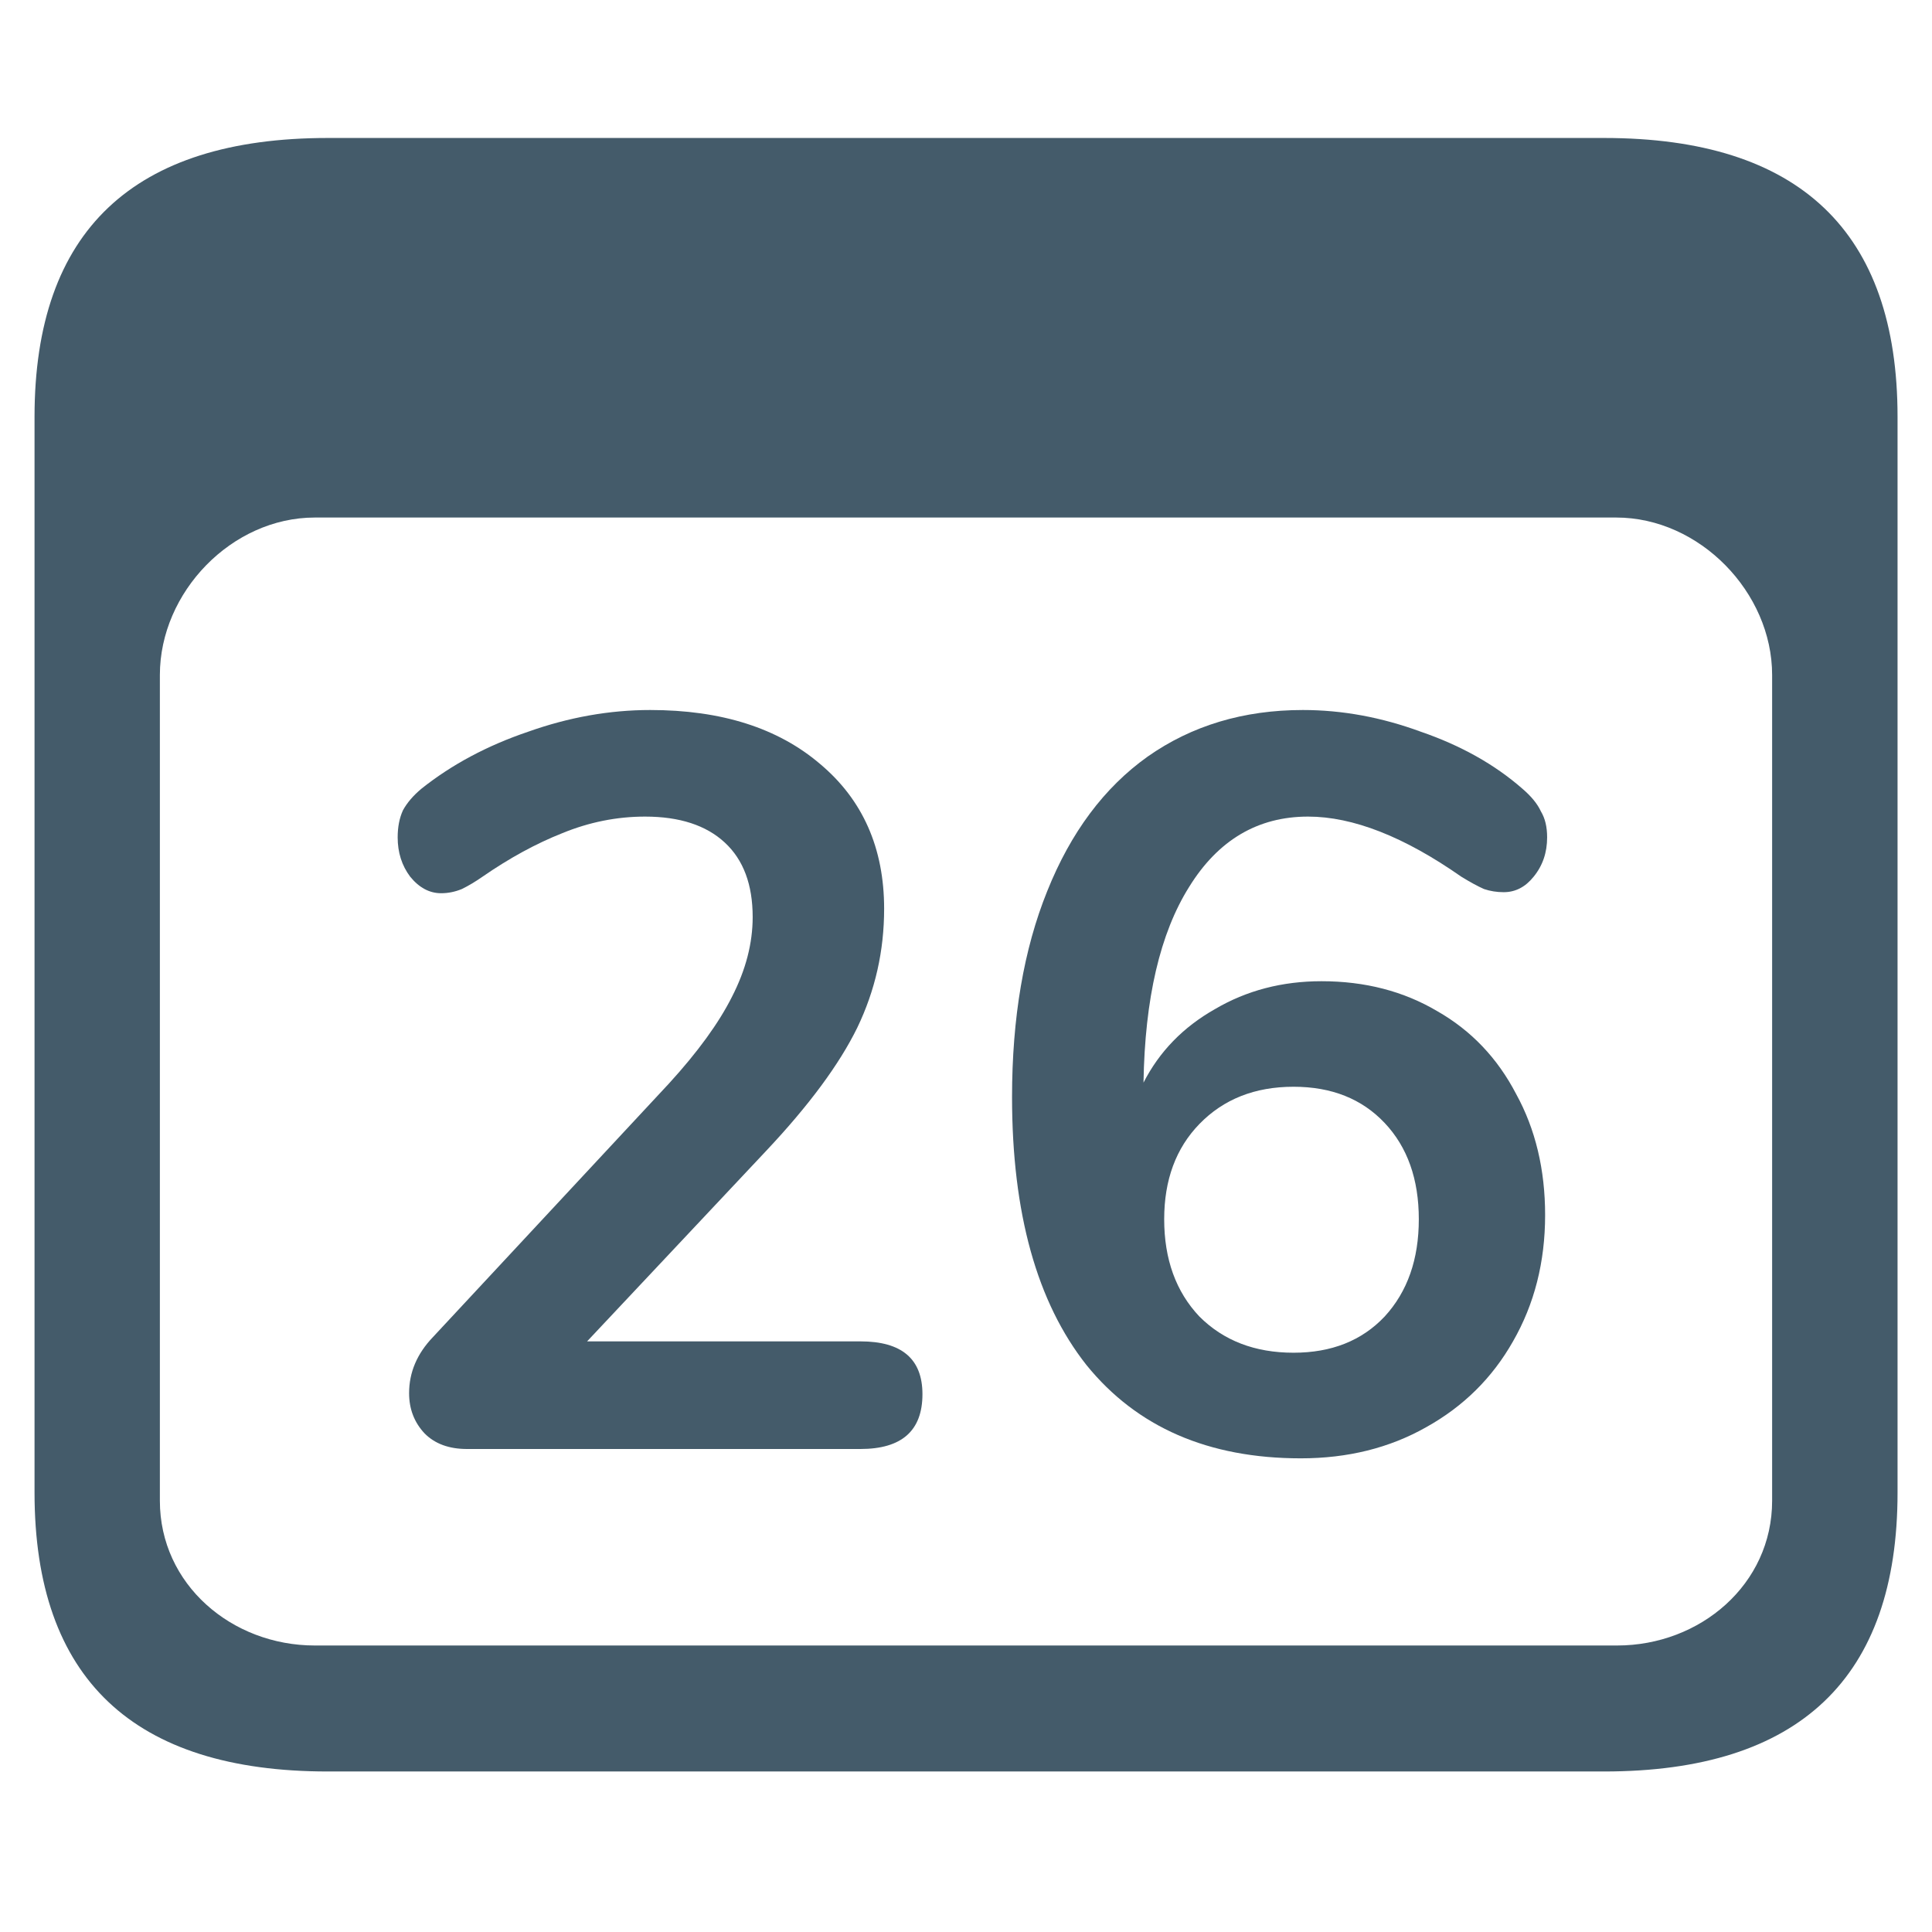 <svg width="24" height="24" viewBox="0 0 24 24" fill="none" xmlns="http://www.w3.org/2000/svg">
<path d="M4.073 22.006H19.927C22.353 22.006 23.572 20.844 23.572 18.542V5.178C23.572 2.876 22.353 1.714 19.927 1.714H4.073C1.659 1.714 0.429 2.865 0.429 5.178V18.542C0.429 20.855 1.659 22.006 4.073 22.006ZM3.911 20.441C2.878 20.441 1.986 19.682 1.986 18.643V8.385C1.986 7.357 2.878 6.429 3.911 6.429H20.078C21.111 6.429 22.014 7.357 22.014 8.385V18.643C22.014 19.682 21.121 20.441 20.088 20.441H3.911Z" fill="#445B6A"/>
<path d="M10.688 16.663C11.202 16.663 11.459 16.881 11.459 17.319C11.459 17.773 11.202 18 10.688 18H5.802C5.579 18 5.403 17.936 5.275 17.807C5.146 17.67 5.082 17.503 5.082 17.306C5.082 17.049 5.18 16.817 5.377 16.611L8.309 13.461C8.669 13.067 8.93 12.707 9.093 12.382C9.265 12.047 9.35 11.717 9.35 11.392C9.35 10.989 9.235 10.68 9.003 10.466C8.772 10.252 8.442 10.144 8.013 10.144C7.662 10.144 7.319 10.213 6.985 10.35C6.659 10.479 6.329 10.659 5.995 10.89C5.909 10.95 5.823 11.002 5.737 11.044C5.652 11.079 5.566 11.096 5.48 11.096C5.335 11.096 5.206 11.027 5.095 10.89C4.992 10.753 4.94 10.59 4.94 10.402C4.94 10.273 4.962 10.162 5.005 10.067C5.056 9.973 5.133 9.883 5.236 9.797C5.613 9.497 6.055 9.261 6.56 9.09C7.066 8.91 7.572 8.82 8.077 8.82C8.96 8.82 9.663 9.043 10.186 9.489C10.717 9.934 10.983 10.534 10.983 11.289C10.983 11.812 10.872 12.304 10.649 12.767C10.426 13.222 10.049 13.732 9.517 14.297L7.293 16.663H10.688Z" fill="#445B6A"/>
<path d="M16.416 12.189C16.956 12.189 17.436 12.313 17.856 12.562C18.276 12.802 18.602 13.144 18.834 13.59C19.074 14.027 19.194 14.529 19.194 15.094C19.194 15.677 19.061 16.2 18.795 16.663C18.538 17.117 18.178 17.473 17.715 17.73C17.261 17.987 16.742 18.116 16.159 18.116C15.011 18.116 14.124 17.73 13.498 16.959C12.881 16.179 12.572 15.069 12.572 13.629C12.572 12.643 12.718 11.79 13.009 11.07C13.301 10.341 13.716 9.784 14.256 9.399C14.805 9.013 15.448 8.82 16.185 8.82C16.674 8.82 17.162 8.91 17.651 9.09C18.148 9.261 18.568 9.497 18.911 9.797C19.022 9.892 19.099 9.986 19.142 10.08C19.194 10.166 19.219 10.273 19.219 10.402C19.219 10.59 19.164 10.753 19.052 10.89C18.949 11.019 18.825 11.083 18.679 11.083C18.594 11.083 18.512 11.07 18.435 11.044C18.358 11.01 18.264 10.959 18.152 10.89C17.441 10.393 16.806 10.144 16.249 10.144C15.624 10.144 15.131 10.436 14.771 11.019C14.411 11.593 14.222 12.403 14.205 13.449C14.402 13.063 14.698 12.759 15.092 12.536C15.486 12.304 15.928 12.189 16.416 12.189ZM16.069 16.804C16.541 16.804 16.918 16.654 17.201 16.354C17.484 16.046 17.625 15.643 17.625 15.146C17.625 14.649 17.484 14.25 17.201 13.95C16.918 13.65 16.541 13.5 16.069 13.5C15.589 13.5 15.199 13.654 14.899 13.963C14.608 14.263 14.462 14.657 14.462 15.146C14.462 15.643 14.608 16.046 14.899 16.354C15.199 16.654 15.589 16.804 16.069 16.804Z" fill="#445B6A"/>
</svg>
